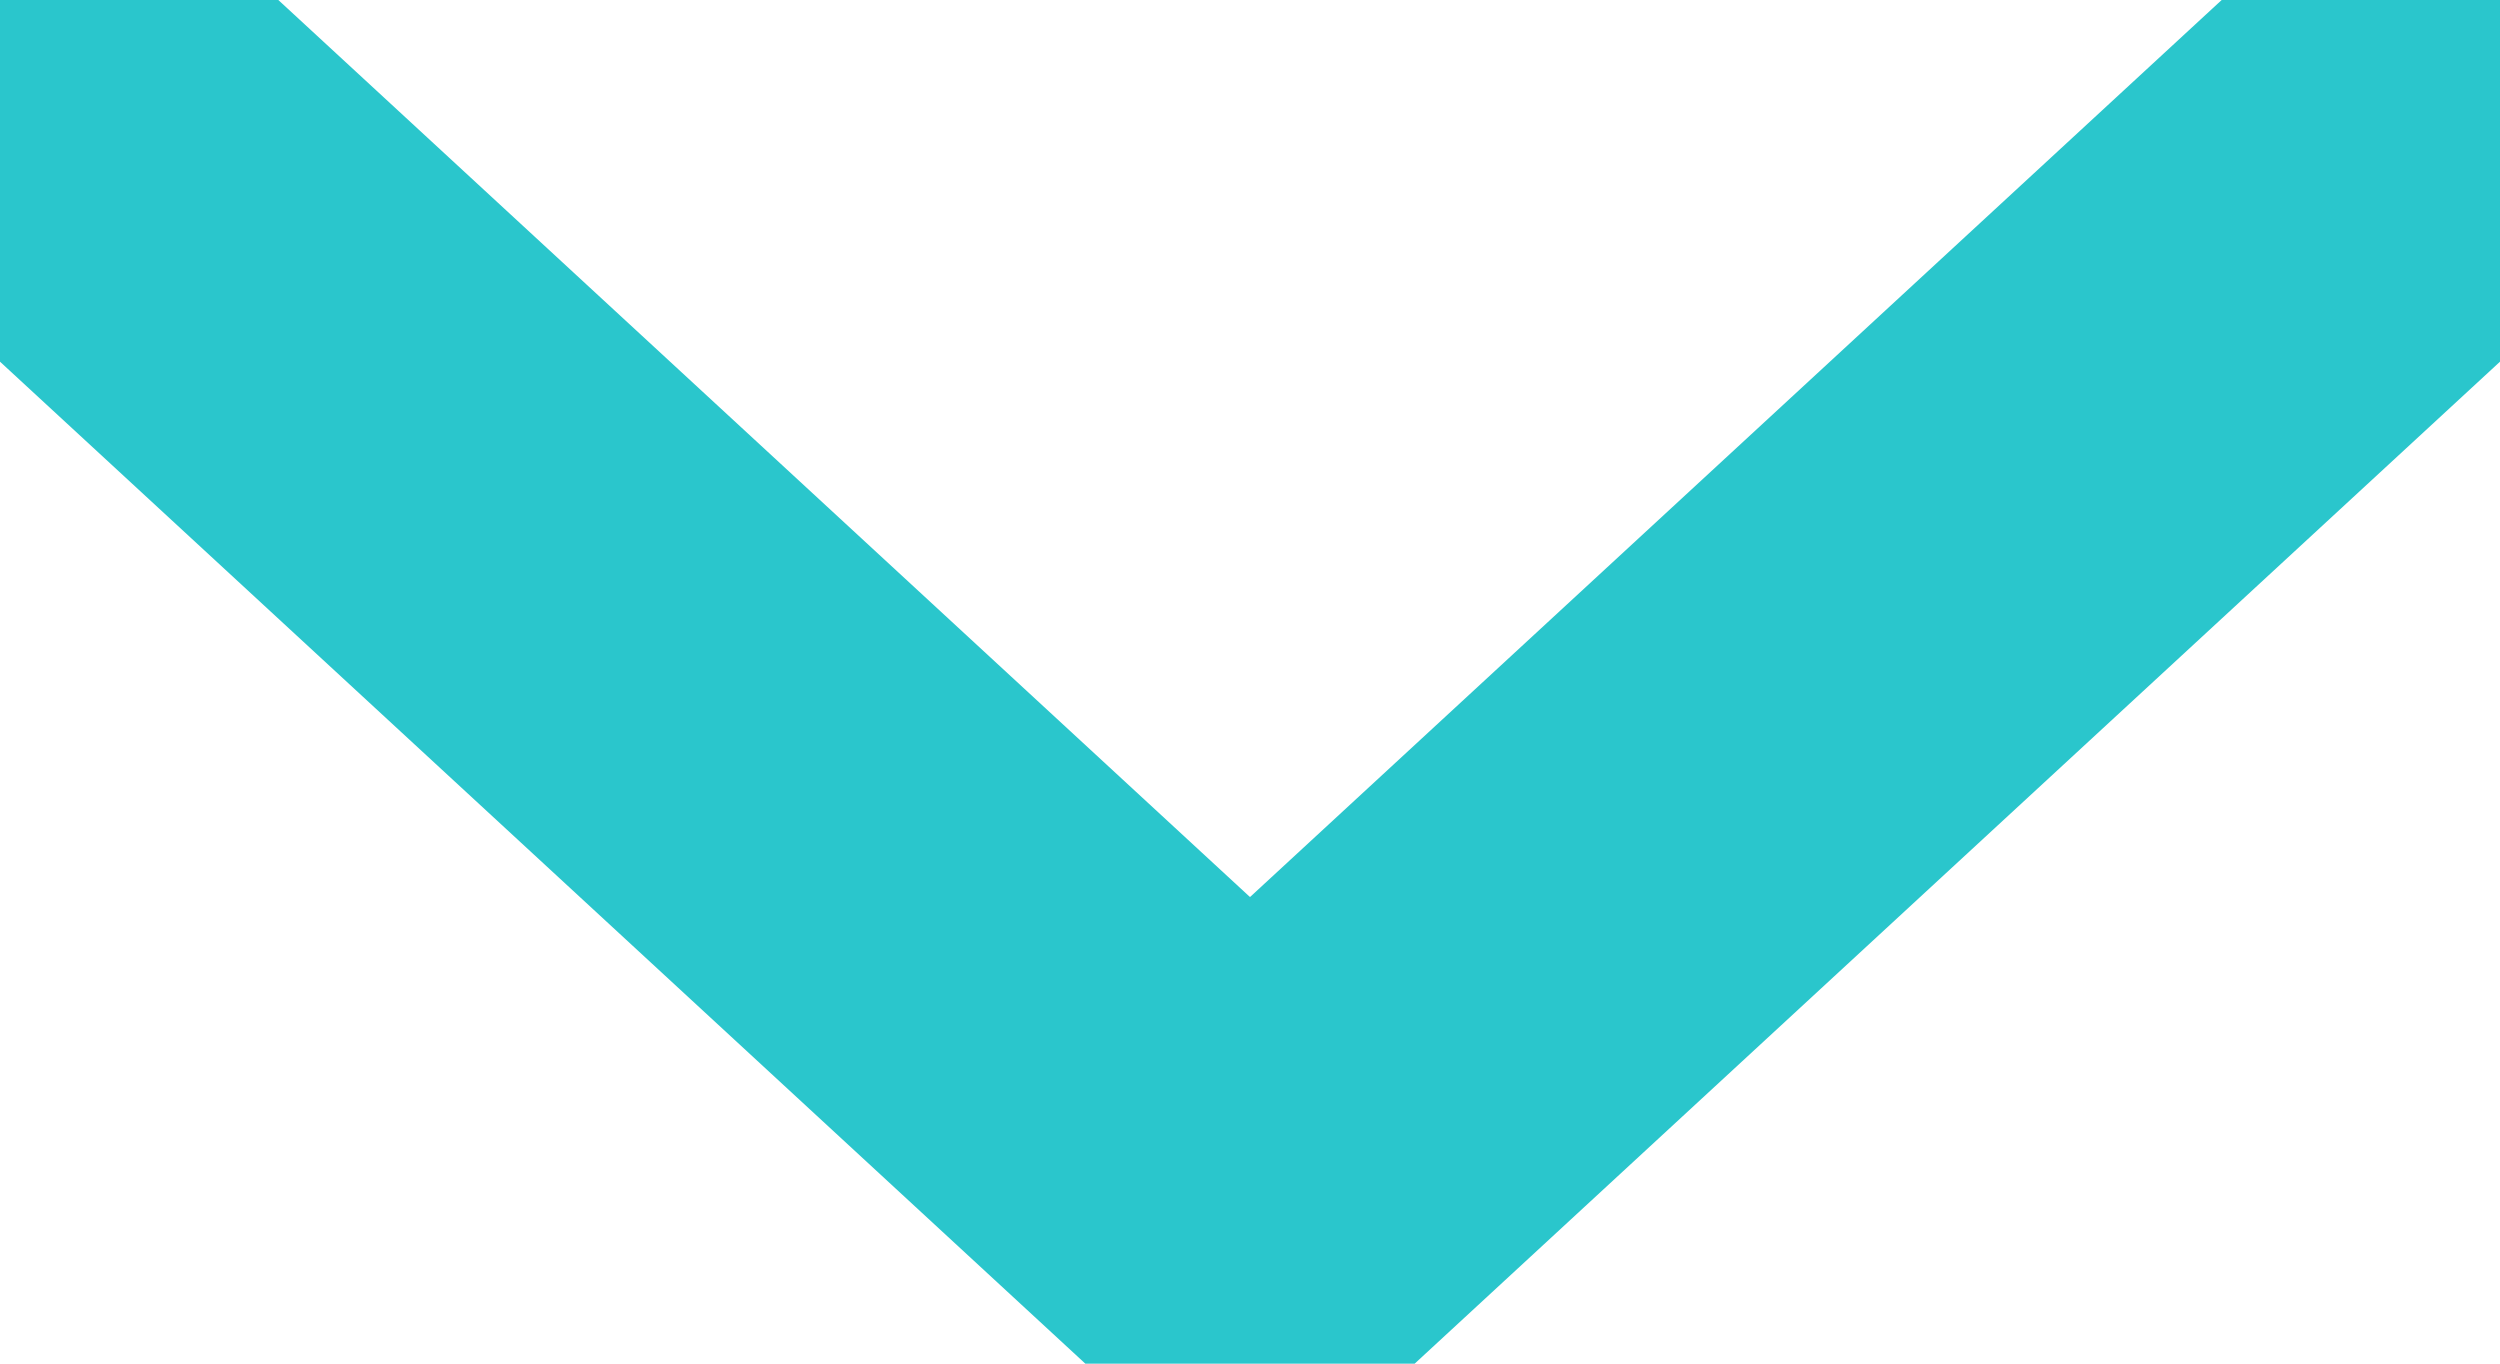 <svg xmlns="http://www.w3.org/2000/svg" width="11" height="6" viewBox="0 0 11 6">
    <path fill="none" fill-rule="nonzero" stroke="#2AC6CC" stroke-linecap="round" stroke-linejoin="round" stroke-width="2" d="M10.5.692l-5 4.616L.5.692"/>
</svg>
